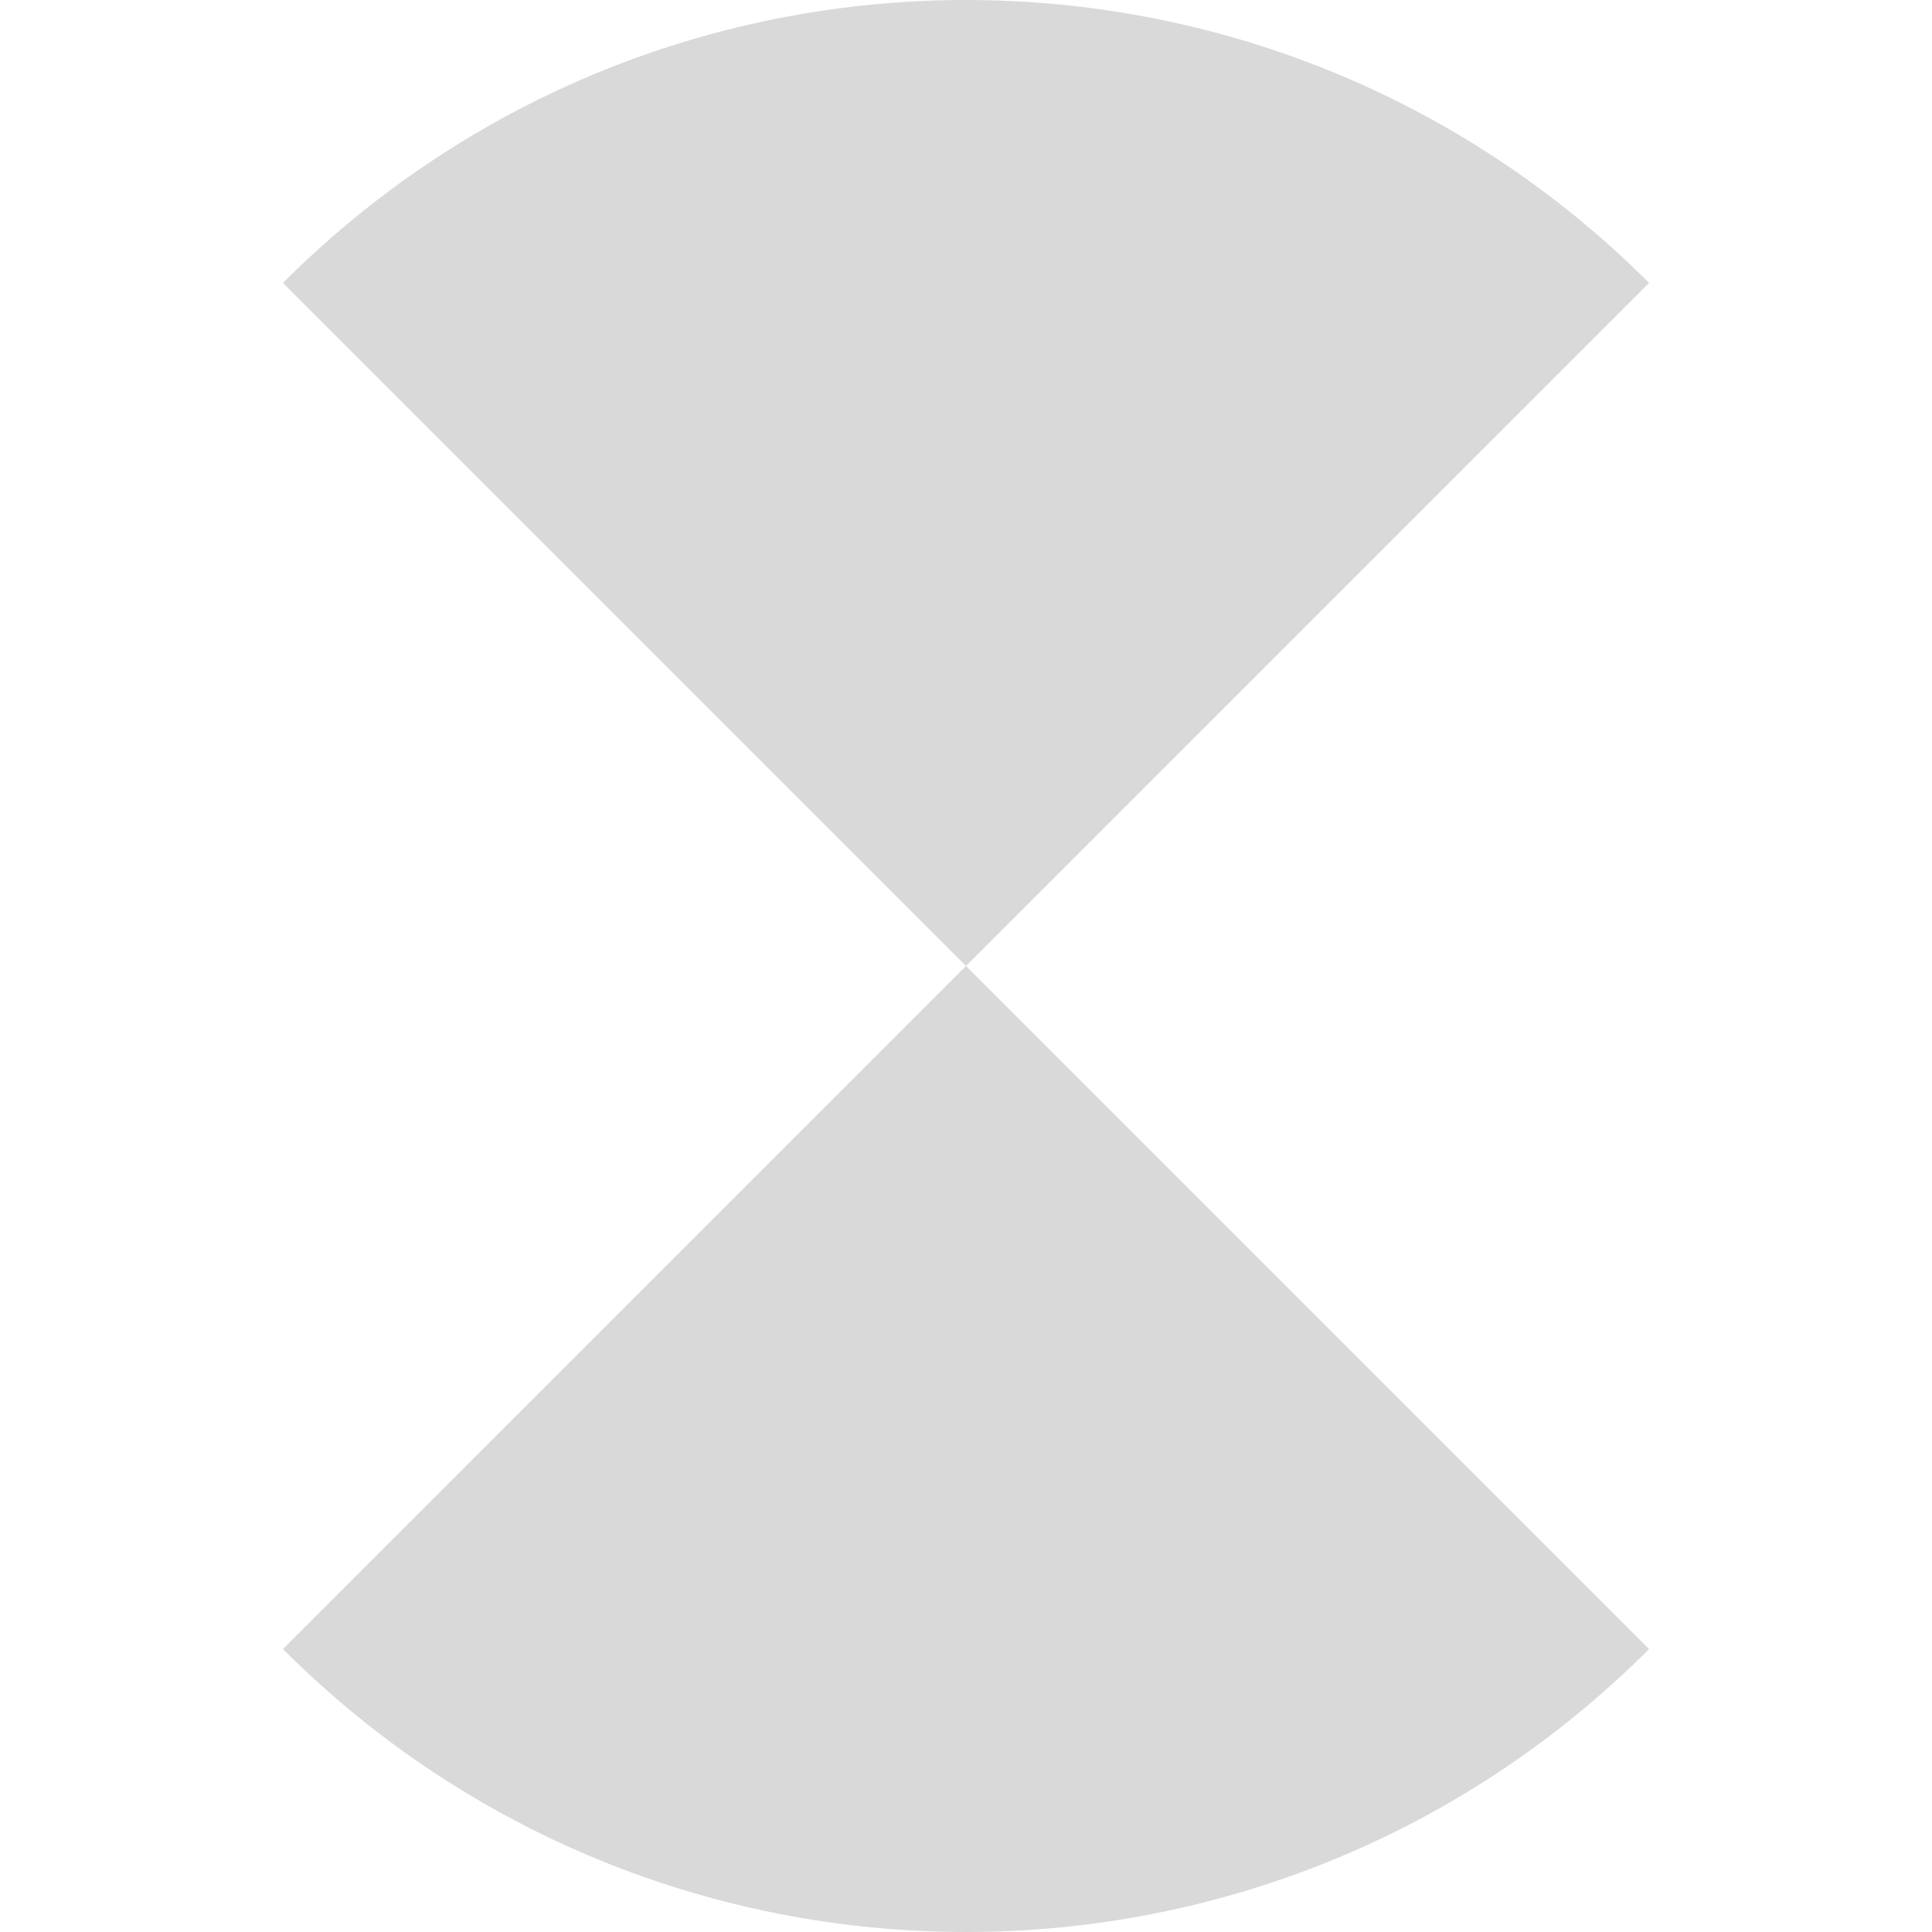 <svg width="16" height="16" viewBox="0 0 16 16" fill="none" xmlns="http://www.w3.org/2000/svg">
<path d="M13.657 2.343C10.533 -0.781 5.467 -0.781 2.343 2.343L8 8L2.343 13.657C5.467 16.781 10.533 16.781 13.657 13.657L8 8L13.657 2.343Z" fill="#D9D9D9"/>
</svg>

